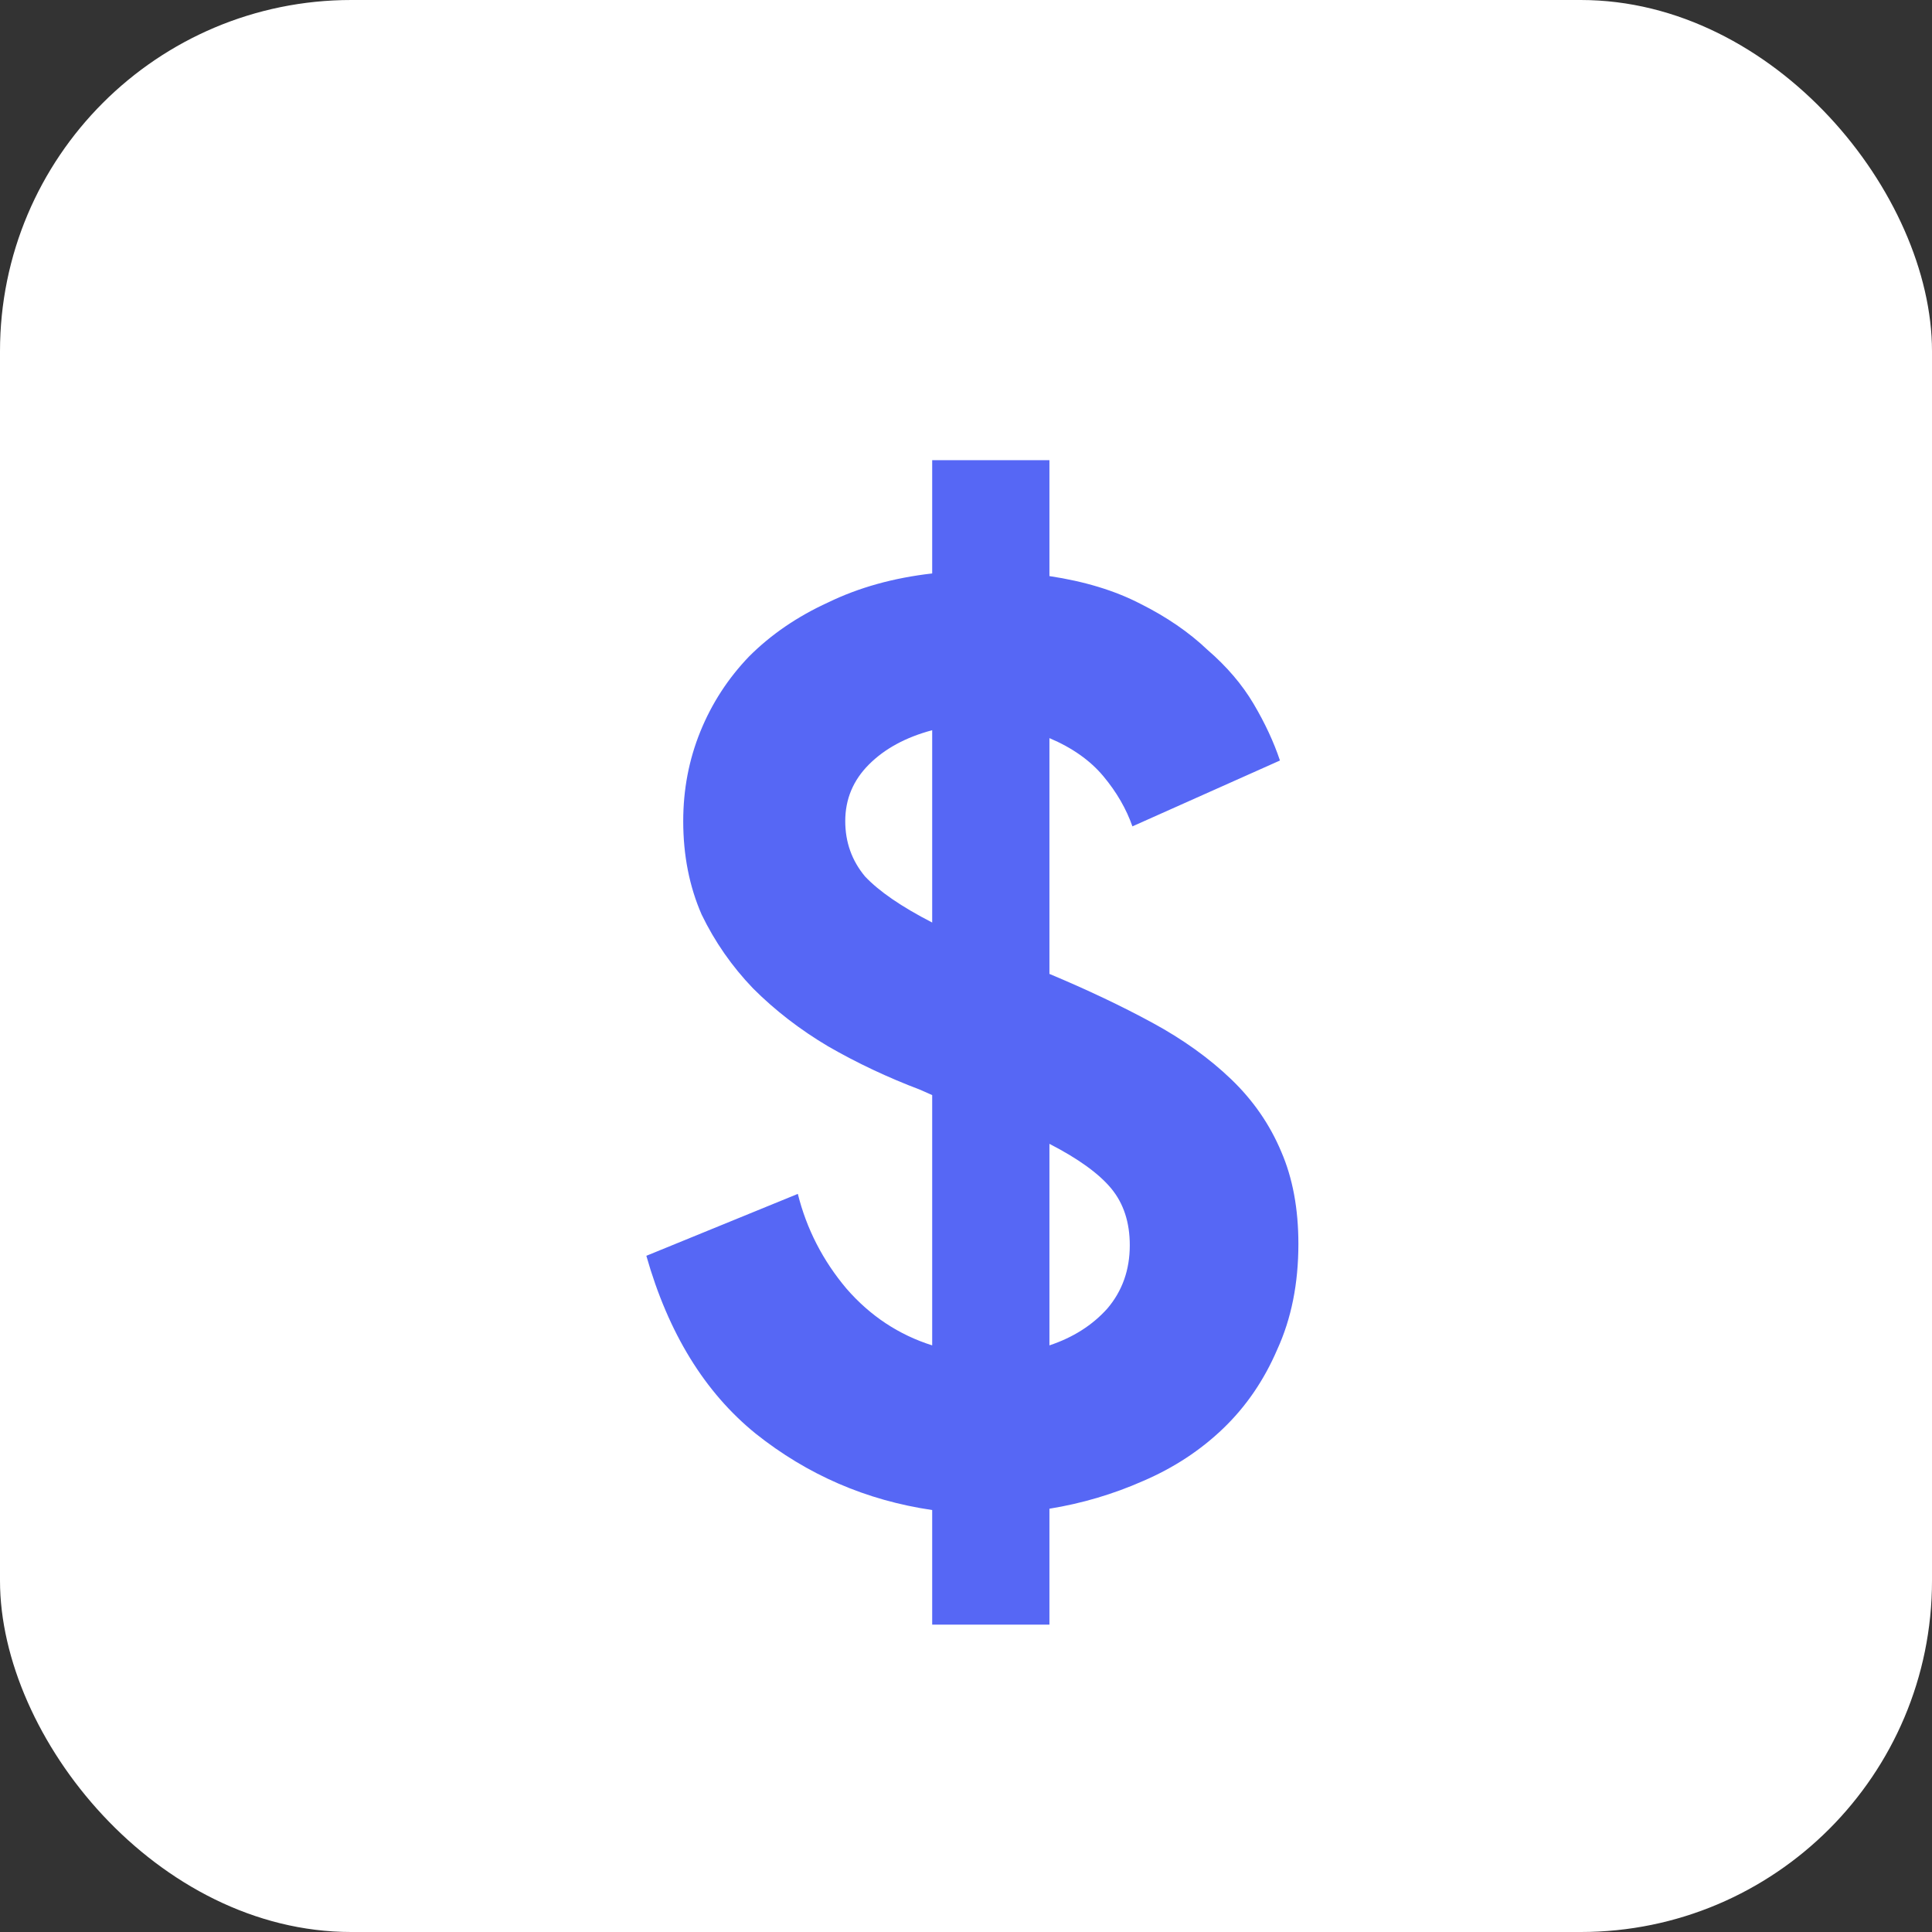 <svg width="22" height="22" viewBox="0 0 22 22" fill="none" xmlns="http://www.w3.org/2000/svg">
<rect x="0" y="0" width="22" height="22" fill="#333333" stroke="none"/>
<rect width="22" height="22" rx="4" fill="white"/>
<path d="M10.615 17.195C9.865 17.085 9.195 16.795 8.605 16.325C8.025 15.855 7.61 15.18 7.36 14.3L9.085 13.595C9.185 13.995 9.37 14.355 9.64 14.675C9.91 14.985 10.235 15.2 10.615 15.32V12.47L10.48 12.41C10.11 12.27 9.76 12.105 9.43 11.915C9.11 11.725 8.825 11.505 8.575 11.255C8.335 11.005 8.14 10.725 7.99 10.415C7.85 10.095 7.78 9.74 7.78 9.35C7.78 8.99 7.845 8.65 7.975 8.33C8.105 8.01 8.29 7.725 8.53 7.475C8.78 7.225 9.08 7.02 9.43 6.86C9.78 6.69 10.175 6.58 10.615 6.53V5.24H11.95V6.56C12.35 6.62 12.695 6.725 12.985 6.875C13.285 7.025 13.54 7.2 13.75 7.4C13.97 7.59 14.145 7.795 14.275 8.015C14.405 8.235 14.505 8.45 14.575 8.66L12.895 9.41C12.825 9.21 12.715 9.02 12.565 8.84C12.415 8.66 12.21 8.515 11.95 8.405V11.09C12.38 11.27 12.77 11.455 13.12 11.645C13.47 11.835 13.77 12.05 14.02 12.29C14.27 12.53 14.46 12.805 14.59 13.115C14.72 13.415 14.785 13.765 14.785 14.165C14.785 14.615 14.705 15.015 14.545 15.365C14.395 15.715 14.19 16.015 13.93 16.265C13.67 16.515 13.365 16.715 13.015 16.865C12.675 17.015 12.32 17.12 11.95 17.18V18.5H10.615V17.195ZM9.625 9.35C9.625 9.59 9.7 9.8 9.85 9.98C10.01 10.15 10.265 10.325 10.615 10.505V8.315C10.315 8.395 10.075 8.525 9.895 8.705C9.715 8.885 9.625 9.1 9.625 9.35ZM12.865 14.18C12.865 13.92 12.795 13.705 12.655 13.535C12.515 13.365 12.28 13.195 11.95 13.025V15.32C12.22 15.23 12.44 15.09 12.61 14.9C12.78 14.7 12.865 14.46 12.865 14.18Z" fill="#5667F5"/>
</svg>
